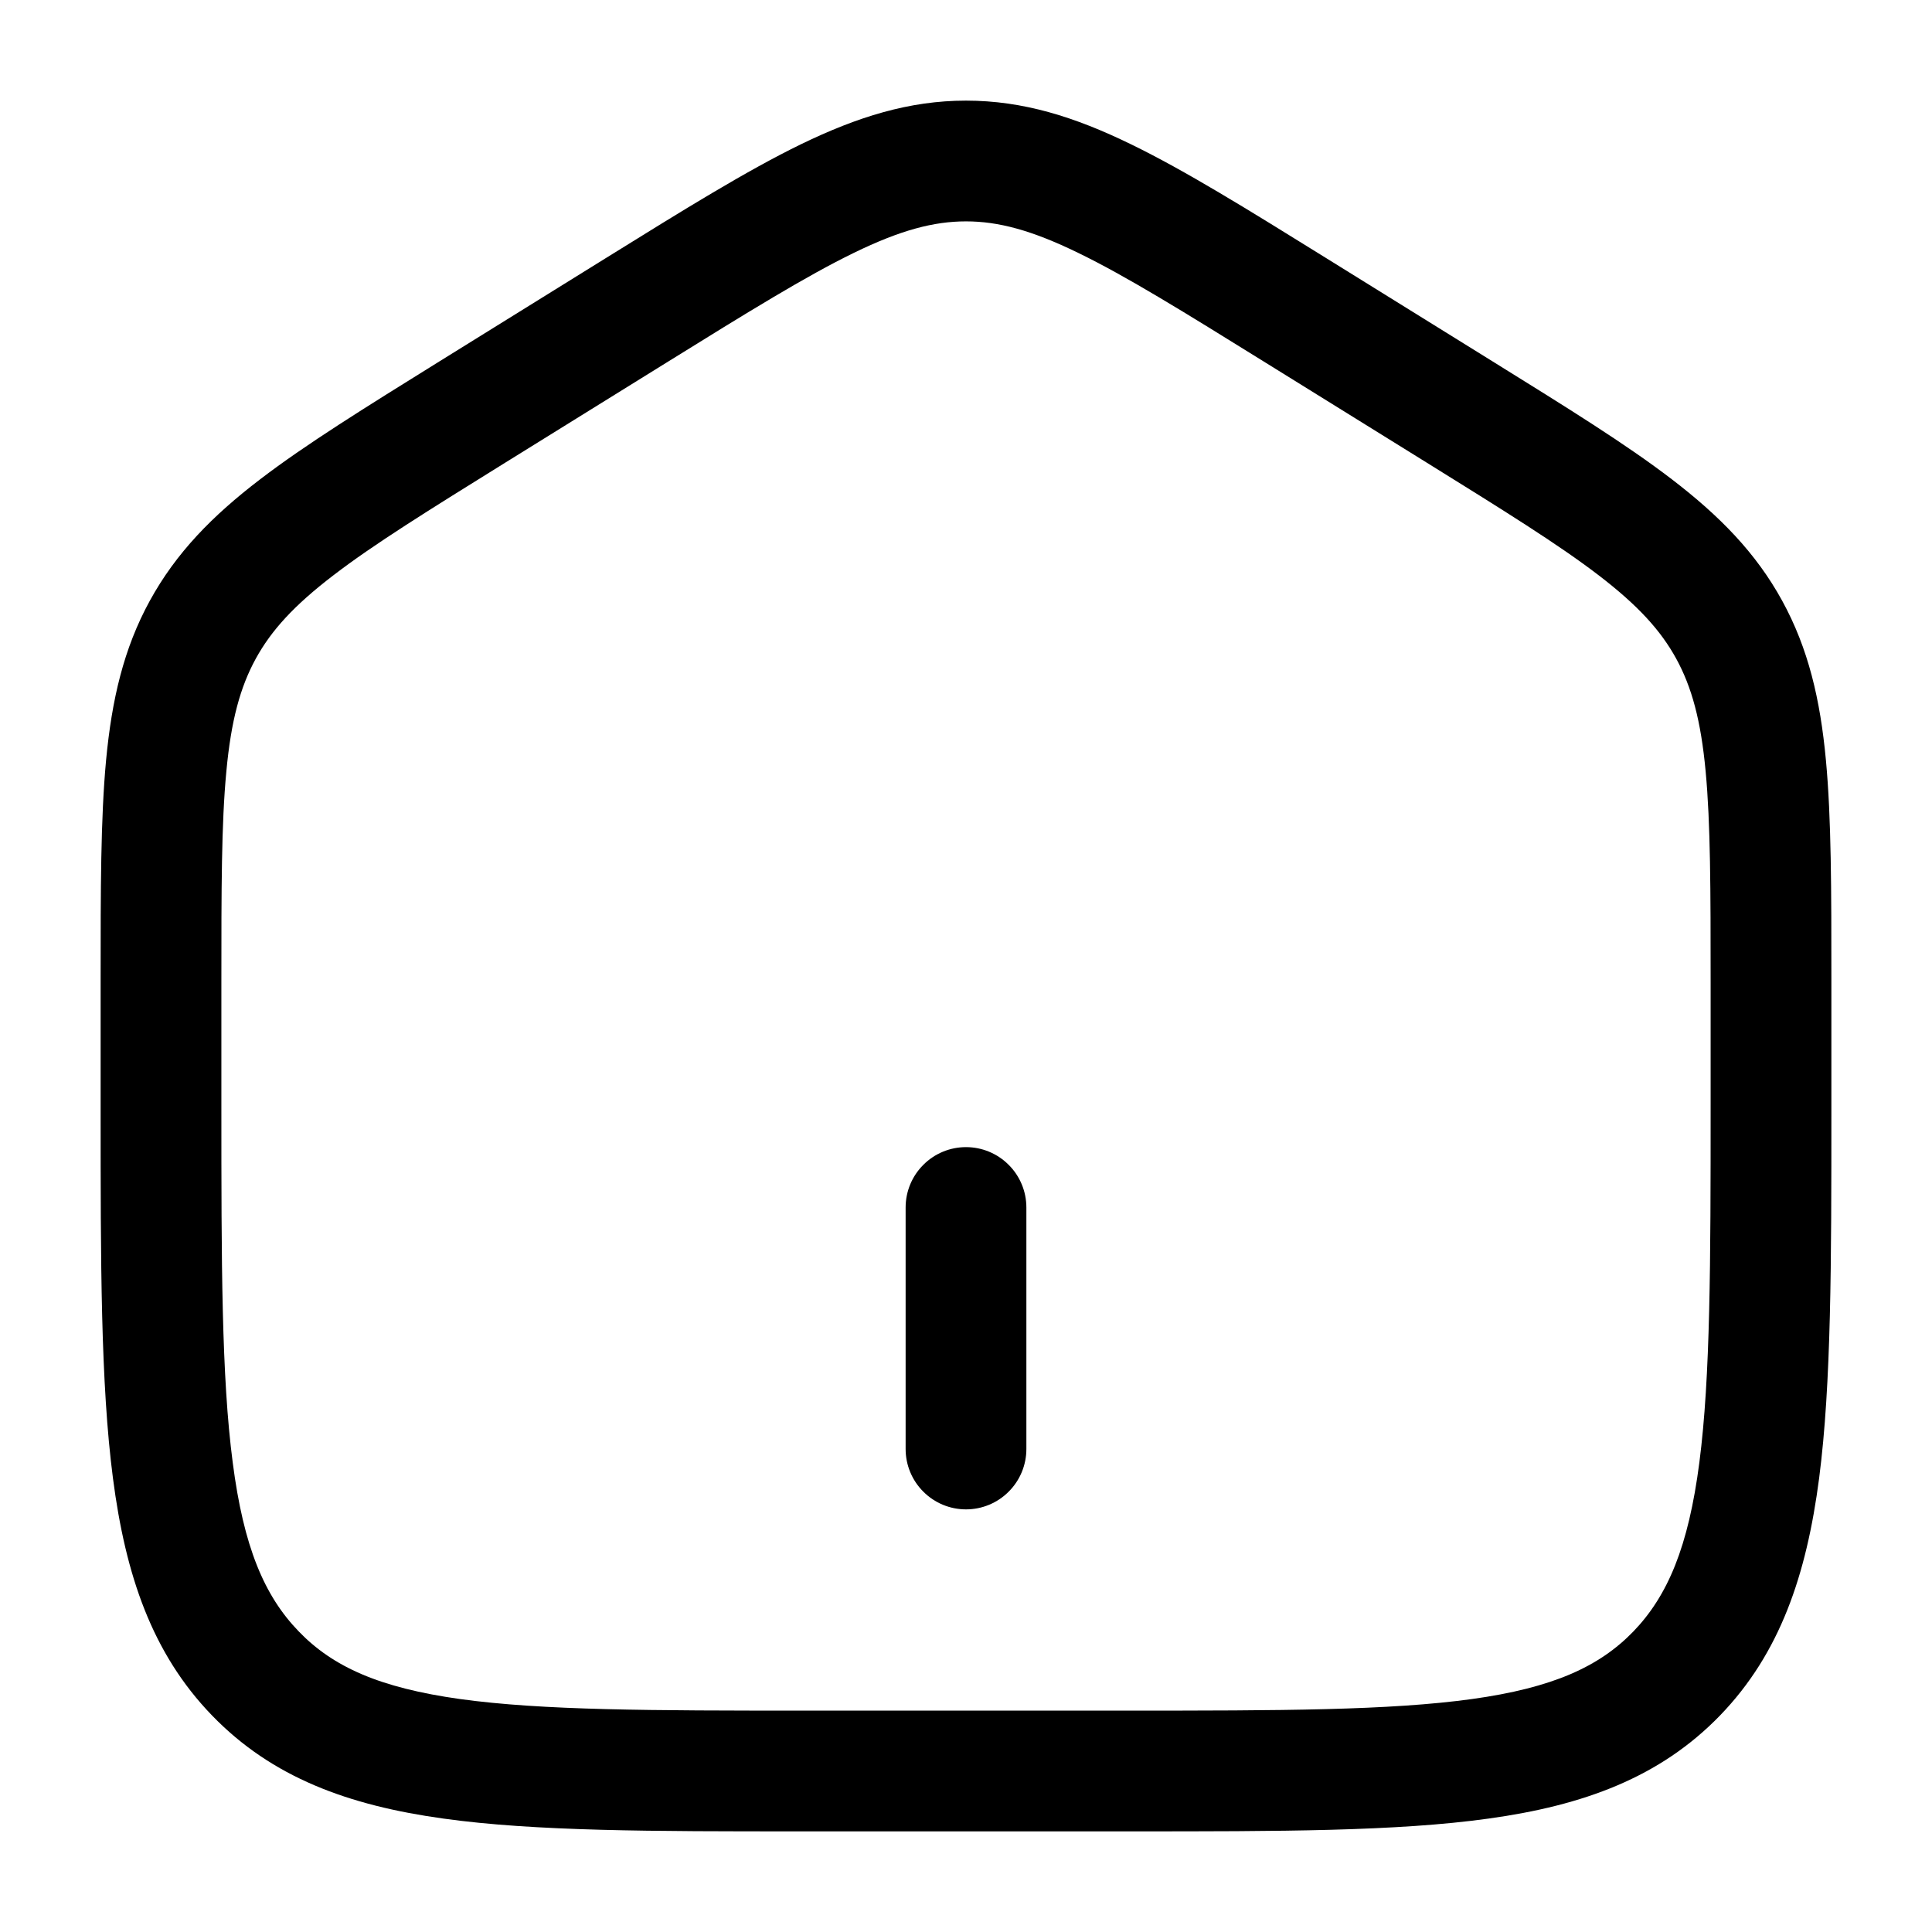 <svg width="24" height="24" viewBox="0 0 24 24" fill="none" xmlns="http://www.w3.org/2000/svg">
<g clip-path="url(#clip0_221_16494)">
<path d="M11.25 18C11.25 18.199 11.329 18.39 11.47 18.53C11.61 18.671 11.801 18.75 12 18.75C12.199 18.75 12.39 18.671 12.53 18.53C12.671 18.39 12.75 18.199 12.75 18V15C12.75 14.801 12.671 14.61 12.53 14.47C12.39 14.329 12.199 14.25 12 14.25C11.801 14.25 11.61 14.329 11.47 14.47C11.329 14.61 11.25 14.801 11.25 15V18Z" fill="black"/>
<path fill-rule="evenodd" clip-rule="evenodd" d="M12 1.25C11.292 1.25 10.649 1.453 9.95 1.792C9.276 2.12 8.496 2.604 7.523 3.208L5.456 4.491C4.536 5.063 3.797 5.521 3.229 5.956C2.64 6.406 2.188 6.866 1.861 7.463C1.535 8.058 1.389 8.692 1.318 9.441C1.25 10.166 1.25 11.054 1.25 12.167V13.78C1.25 15.684 1.25 17.187 1.403 18.362C1.559 19.567 1.889 20.54 2.633 21.309C3.38 22.082 4.33 22.428 5.508 22.591C6.648 22.75 8.106 22.75 9.942 22.75H14.058C15.894 22.75 17.352 22.75 18.492 22.591C19.669 22.428 20.62 22.082 21.368 21.309C22.111 20.54 22.441 19.567 22.598 18.362C22.75 17.187 22.75 15.684 22.75 13.78V12.167C22.75 11.054 22.75 10.167 22.682 9.441C22.612 8.691 22.465 8.058 22.139 7.463C21.812 6.866 21.359 6.407 20.771 5.956C20.203 5.52 19.465 5.063 18.544 4.491L16.477 3.208C15.504 2.604 14.724 2.12 14.049 1.792C13.352 1.452 12.709 1.25 12 1.25ZM8.28 4.504C9.295 3.874 10.01 3.432 10.607 3.141C11.188 2.858 11.6 2.75 12 2.75C12.4 2.75 12.812 2.858 13.393 3.141C13.991 3.431 14.705 3.874 15.72 4.504L17.72 5.745C18.681 6.342 19.356 6.761 19.86 7.147C20.349 7.522 20.63 7.831 20.823 8.183C21.016 8.536 21.129 8.949 21.188 9.581C21.249 10.229 21.25 11.046 21.25 12.204V13.725C21.25 15.695 21.248 17.101 21.11 18.168C20.974 19.216 20.717 19.824 20.29 20.267C19.865 20.706 19.287 20.967 18.286 21.106C17.26 21.248 15.907 21.25 14 21.25H10C8.092 21.25 6.74 21.248 5.714 21.106C4.713 20.966 4.135 20.706 3.711 20.266C3.283 19.824 3.026 19.216 2.891 18.168C2.751 17.101 2.75 15.696 2.75 13.725V12.204C2.75 11.046 2.75 10.229 2.812 9.581C2.871 8.949 2.984 8.536 3.177 8.183C3.37 7.831 3.651 7.522 4.141 7.147C4.644 6.761 5.319 6.342 6.28 5.745L8.28 4.504Z" fill="black"/>
</g>
<defs>
<clipPath id="clip0_221_16494">
<rect width="24" height="24" fill="white"/>
</clipPath>
</defs>
</svg>
